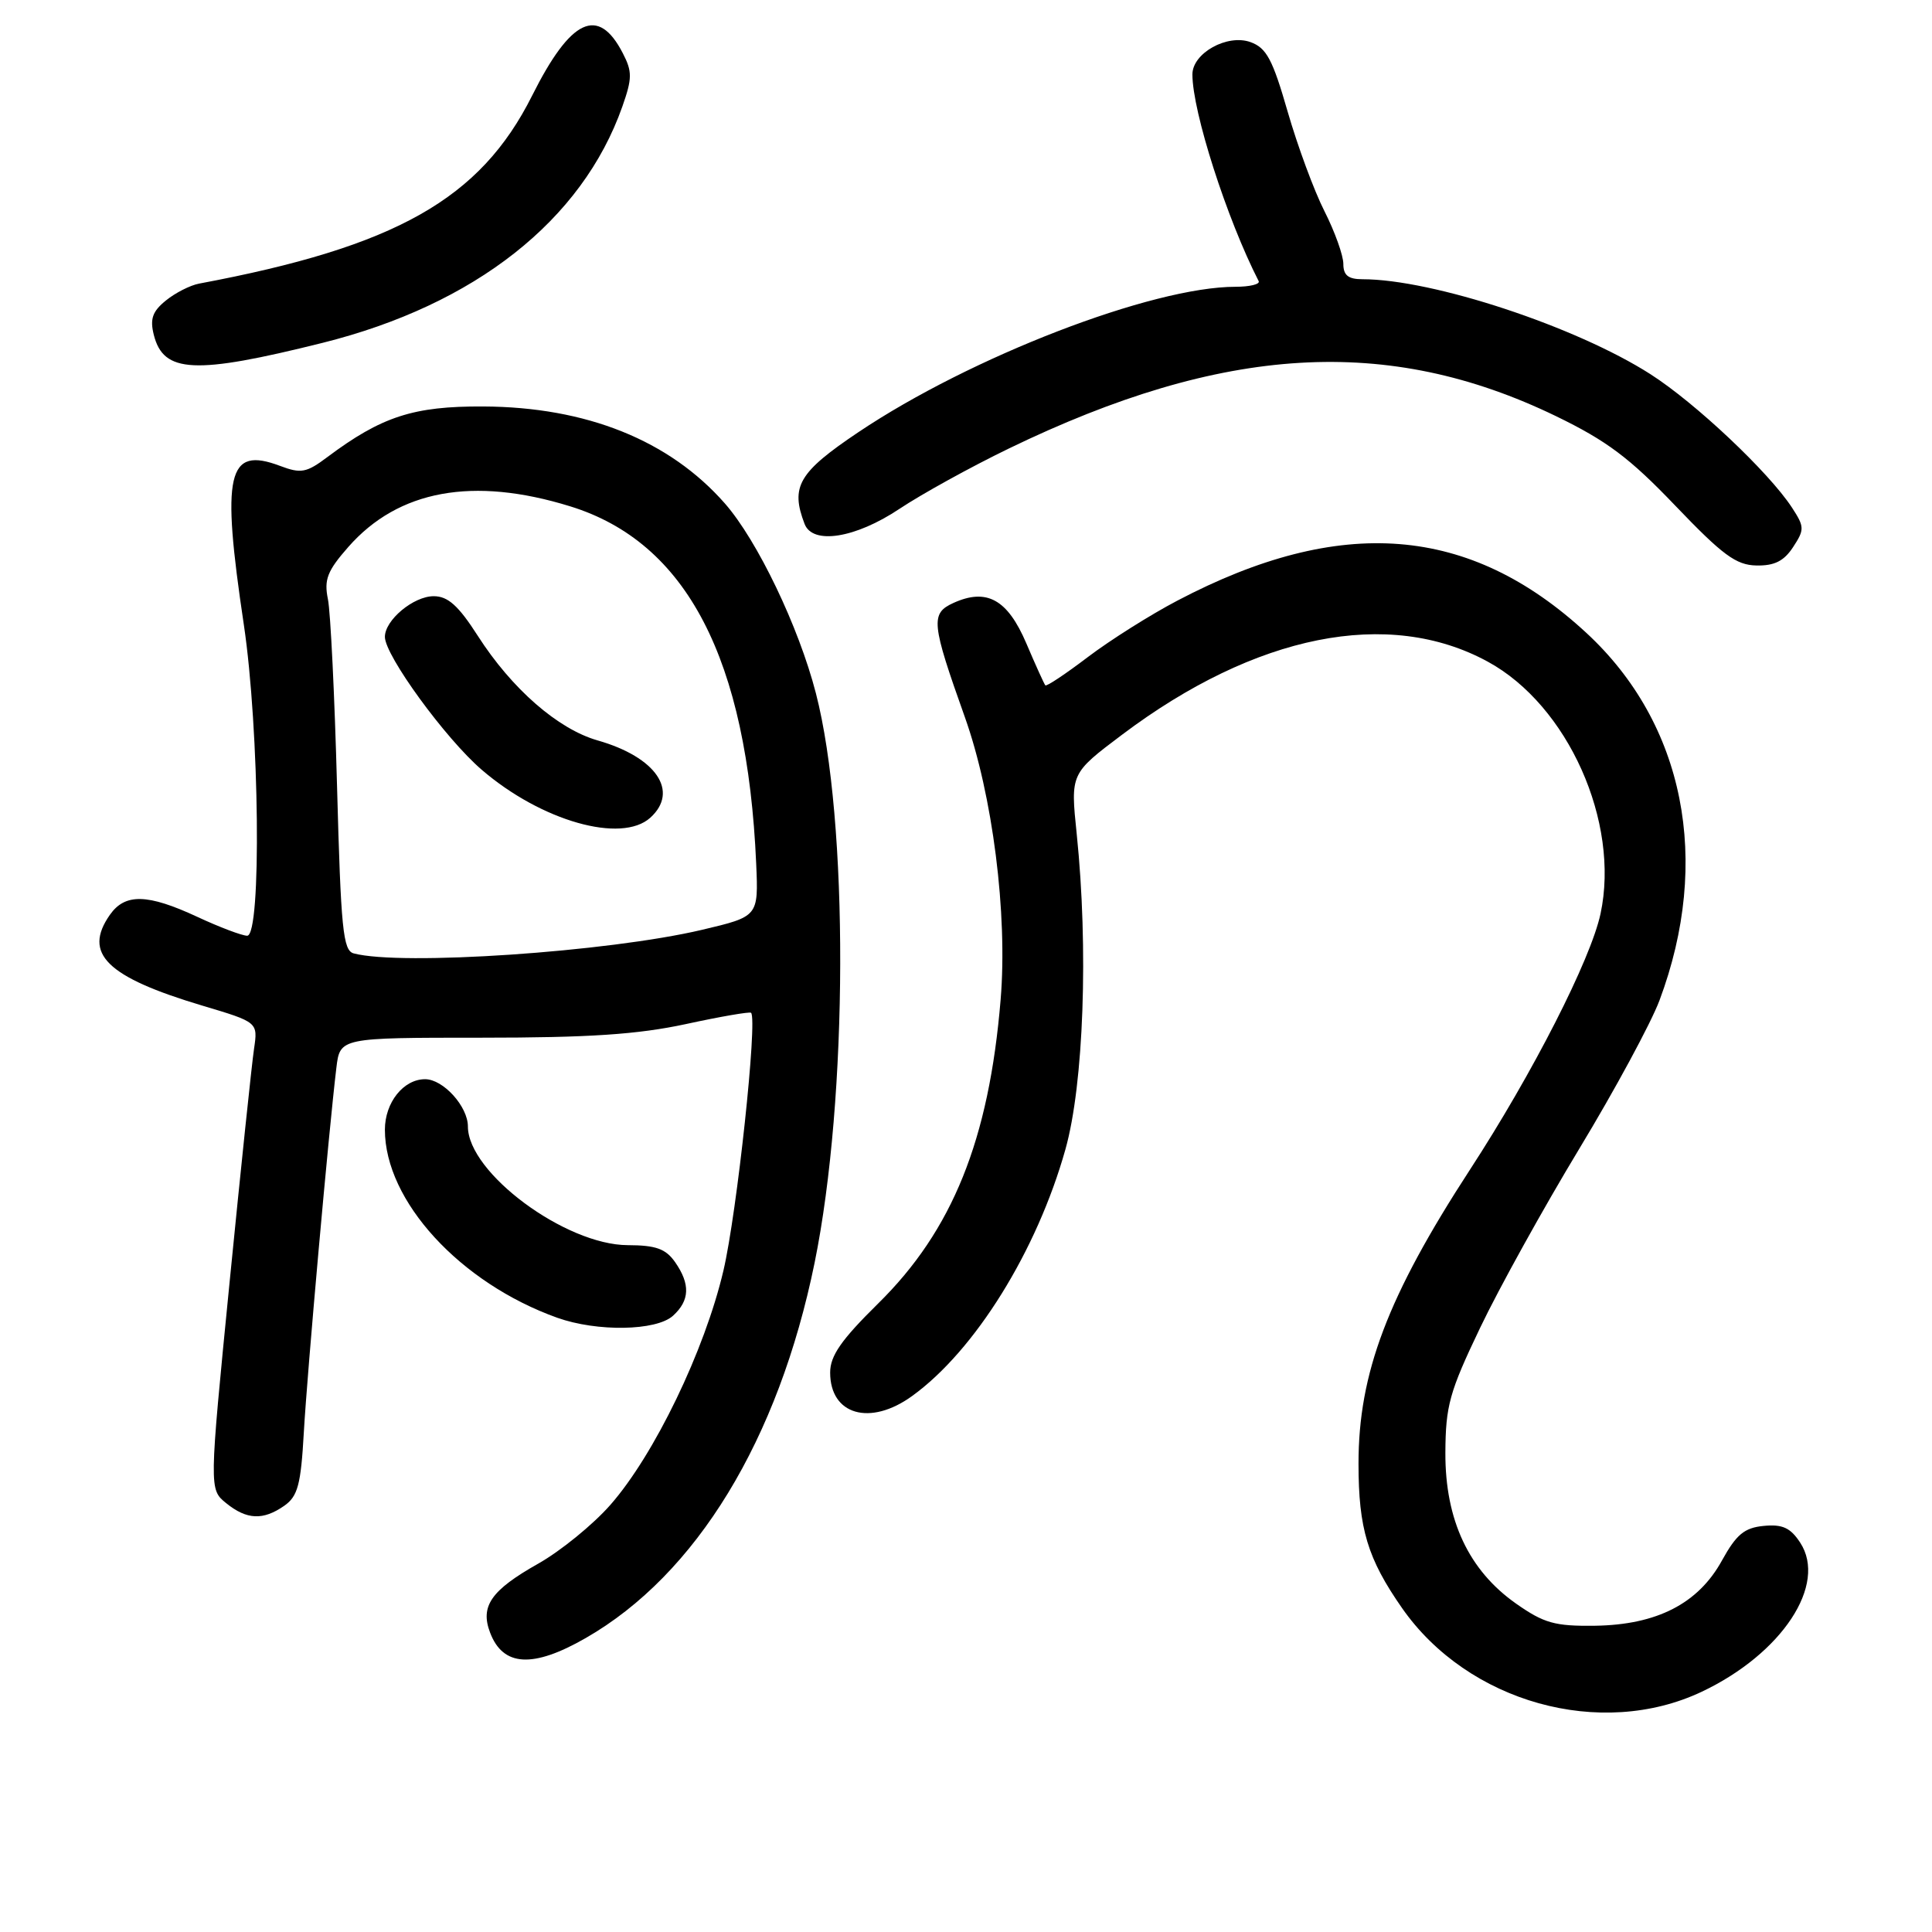 <?xml version="1.0" encoding="UTF-8" standalone="no"?>
<!DOCTYPE svg PUBLIC "-//W3C//DTD SVG 1.1//EN" "http://www.w3.org/Graphics/SVG/1.1/DTD/svg11.dtd" >
<svg xmlns="http://www.w3.org/2000/svg" xmlns:xlink="http://www.w3.org/1999/xlink" version="1.1" viewBox="0 0 256 256">
 <g >
 <path fill="currentColor"
d=" M 225.50 224.16 C 236.13 219.12 242.17 209.96 238.53 204.40 C 237.24 202.43 236.18 201.95 233.70 202.19 C 231.13 202.44 230.08 203.32 228.17 206.77 C 225.03 212.49 219.54 215.30 211.34 215.42 C 206.02 215.49 204.58 215.08 200.89 212.49 C 194.62 208.08 191.49 201.42 191.52 192.52 C 191.55 186.27 192.05 184.45 196.12 175.95 C 198.63 170.69 204.55 160.01 209.26 152.22 C 213.98 144.42 218.76 135.57 219.89 132.56 C 226.82 114.04 223.20 95.87 210.20 83.86 C 194.73 69.56 177.65 68.21 156.00 79.59 C 152.43 81.46 147.09 84.83 144.15 87.06 C 141.20 89.30 138.67 90.99 138.51 90.81 C 138.36 90.64 137.22 88.13 135.99 85.24 C 133.50 79.41 130.74 77.89 126.32 79.90 C 123.28 81.29 123.40 82.55 127.84 95.00 C 131.53 105.34 133.53 121.10 132.59 132.44 C 131.05 151.03 126.21 163.04 116.34 172.74 C 111.46 177.55 110.00 179.65 110.00 181.87 C 110.00 187.49 115.30 189.01 120.86 184.98 C 129.19 178.96 137.39 165.76 141.17 152.31 C 143.60 143.69 144.24 125.67 142.67 110.50 C 141.84 102.50 141.84 102.50 148.67 97.36 C 166.36 84.04 183.99 80.51 197.13 87.67 C 207.76 93.45 214.68 108.92 212.08 121.07 C 210.78 127.15 203.09 142.22 194.77 155.00 C 183.86 171.77 180.00 181.97 180.01 193.96 C 180.01 202.56 181.21 206.53 185.78 213.08 C 194.51 225.59 212.11 230.50 225.50 224.16 Z  M 77.61 217.05 C 92.26 208.65 103.15 190.78 107.94 167.32 C 112.39 145.46 112.48 108.76 108.11 91.86 C 105.84 83.05 100.35 71.61 96.05 66.71 C 88.70 58.34 77.70 53.92 64.02 53.86 C 54.79 53.81 50.56 55.19 43.37 60.57 C 40.60 62.65 39.88 62.78 37.10 61.73 C 30.12 59.10 29.30 62.70 32.31 82.78 C 34.38 96.63 34.68 124.01 32.75 123.99 C 32.06 123.98 29.09 122.86 26.15 121.49 C 19.55 118.42 16.57 118.35 14.56 121.22 C 10.96 126.36 14.12 129.46 26.84 133.26 C 34.18 135.45 34.18 135.45 33.66 138.98 C 33.37 140.91 31.91 154.84 30.42 169.92 C 27.71 197.34 27.71 197.34 29.96 199.17 C 32.70 201.39 34.86 201.48 37.67 199.52 C 39.46 198.26 39.87 196.74 40.26 189.77 C 40.71 181.82 43.57 149.77 44.57 141.50 C 45.05 137.50 45.05 137.50 63.77 137.50 C 78.06 137.50 84.48 137.07 90.86 135.70 C 95.46 134.70 99.36 134.03 99.52 134.20 C 100.40 135.09 97.65 160.73 95.86 168.35 C 93.38 178.95 86.69 192.79 80.88 199.40 C 78.58 202.02 74.28 205.52 71.32 207.19 C 65.08 210.71 63.60 212.82 64.94 216.33 C 66.65 220.84 70.61 221.07 77.61 217.05 Z  M 89.17 174.35 C 91.41 172.32 91.49 170.15 89.44 167.22 C 88.21 165.47 86.90 165.00 83.19 164.99 C 74.92 164.97 62.00 155.39 62.00 149.27 C 62.00 146.61 58.73 143.00 56.33 143.00 C 53.46 143.00 51.00 146.09 51.00 149.69 C 51.00 159.14 60.96 170.00 73.84 174.61 C 79.13 176.49 86.94 176.36 89.17 174.35 Z  M 237.59 72.50 C 239.12 70.17 239.11 69.81 237.44 67.25 C 234.37 62.56 224.65 53.39 218.69 49.58 C 208.81 43.26 189.83 37.00 180.54 37.00 C 178.65 37.00 178.00 36.48 178.00 34.97 C 178.00 33.85 176.88 30.72 175.51 28.01 C 174.13 25.30 171.94 19.36 170.62 14.79 C 168.63 7.87 167.82 6.35 165.70 5.58 C 162.62 4.47 158.00 7.04 158.00 9.86 C 158.00 14.80 162.56 29.00 166.78 37.25 C 166.99 37.66 165.61 38.00 163.71 38.00 C 152.68 38.00 128.64 47.27 113.75 57.26 C 105.82 62.58 104.71 64.47 106.61 69.42 C 107.68 72.22 113.34 71.32 119.16 67.44 C 122.10 65.48 128.62 61.88 133.66 59.44 C 162.11 45.66 183.88 44.36 206.15 55.13 C 212.90 58.40 215.93 60.67 222.00 67.02 C 228.25 73.55 230.04 74.88 232.73 74.93 C 235.11 74.98 236.38 74.35 237.59 72.50 Z  M 42.74 45.43 C 62.94 40.38 77.14 29.20 82.46 14.13 C 83.78 10.37 83.79 9.49 82.52 7.04 C 79.27 0.74 75.63 2.45 70.51 12.67 C 63.64 26.38 52.47 32.69 26.38 37.58 C 25.21 37.80 23.23 38.80 21.98 39.82 C 20.20 41.26 19.85 42.26 20.38 44.37 C 21.66 49.46 25.80 49.66 42.74 45.43 Z  M 46.87 126.33 C 45.45 125.96 45.17 123.11 44.66 104.20 C 44.34 92.26 43.80 81.10 43.45 79.39 C 42.92 76.80 43.37 75.64 46.15 72.48 C 52.78 64.93 62.68 63.11 75.55 67.09 C 90.99 71.86 99.01 87.27 100.20 114.47 C 100.50 121.44 100.50 121.44 93.00 123.21 C 80.52 126.15 53.13 128.00 46.87 126.33 Z  M 86.17 108.35 C 90.03 104.85 86.94 100.32 79.19 98.11 C 73.93 96.61 67.81 91.27 63.31 84.25 C 60.74 80.24 59.35 79.00 57.47 79.00 C 54.79 79.00 51.00 82.16 51.00 84.39 C 51.00 86.85 59.01 97.85 63.82 101.99 C 71.73 108.80 82.34 111.81 86.17 108.35 Z "/>
</g>
</svg>